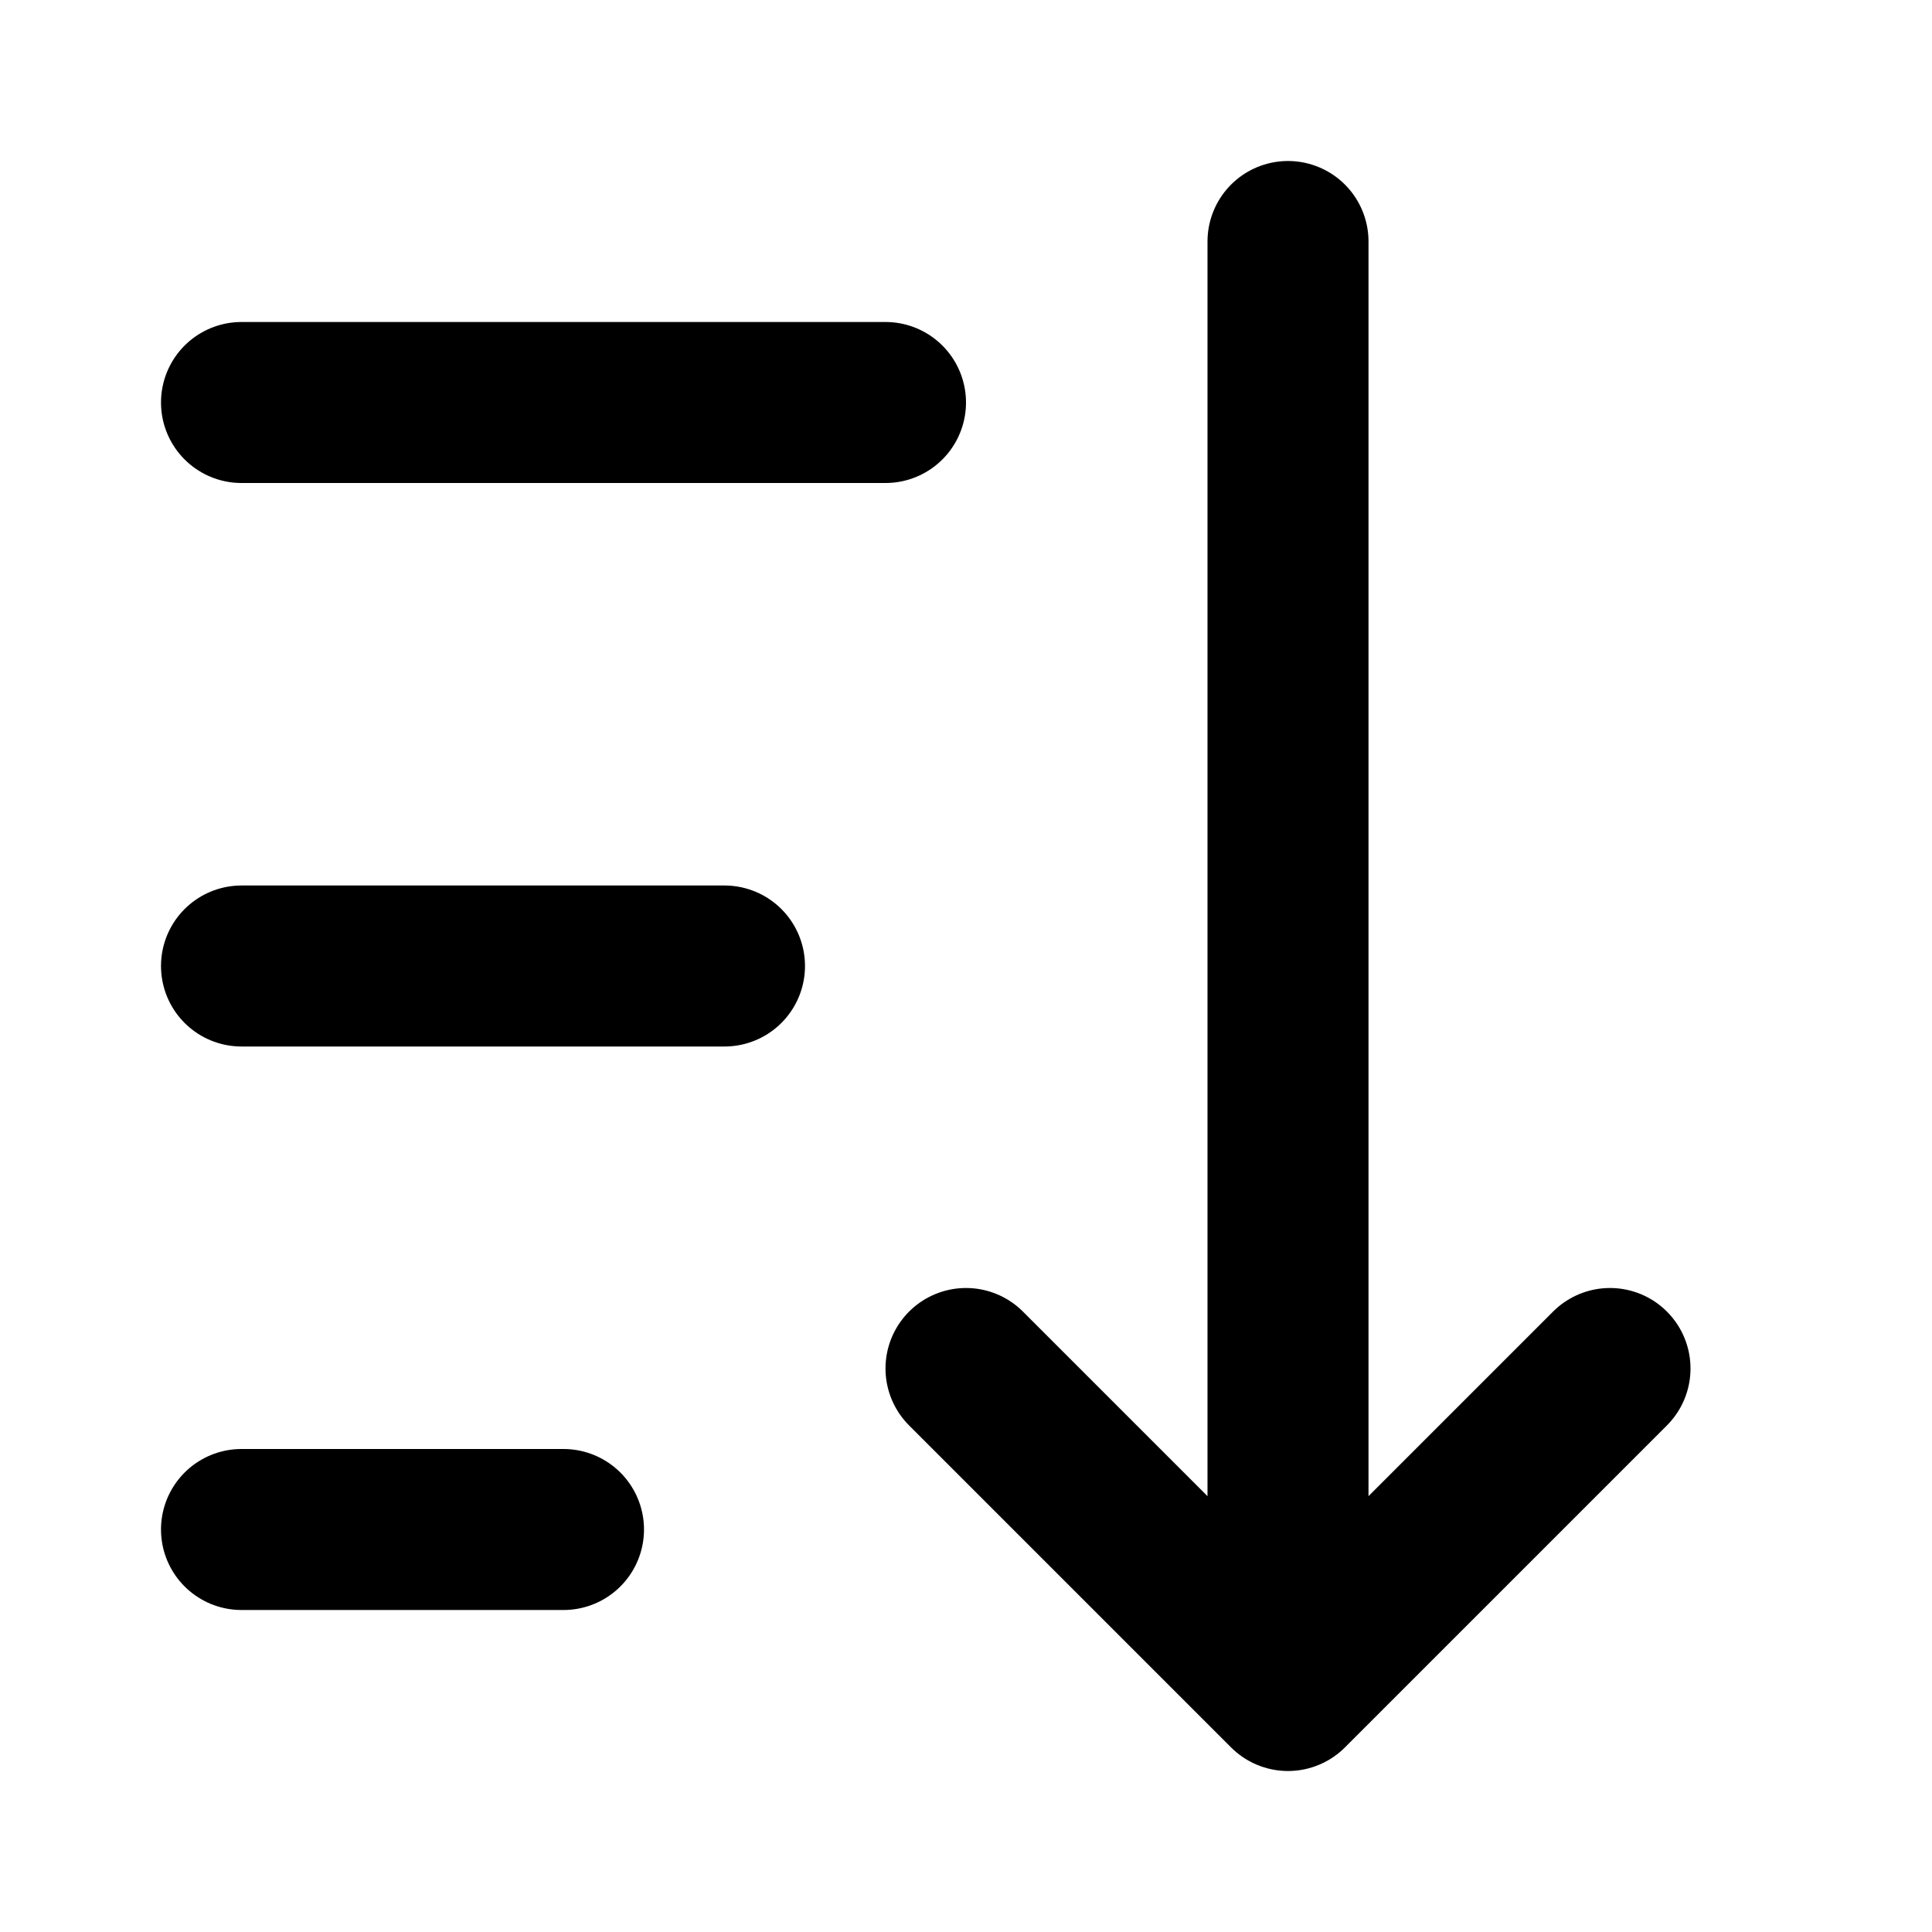 <svg width="24" height="24" viewBox="0 0 24 24" fill="none" xmlns="http://www.w3.org/2000/svg">
<g clip-path="url(#clip0_1771_9843)">
<path d="M12 17L16 21M16 21L20 17M16 21L16 3" stroke="black" stroke-width="2" stroke-linecap="round"/>
<path d="M3 12H9" stroke="black" stroke-width="2" stroke-linecap="round"/>
<path d="M3 19H7" stroke="black" stroke-width="2" stroke-linecap="round"/>
<path d="M3 5H11" stroke="black" stroke-width="2" stroke-linecap="round"/>
</g>
<defs>
<clipPath id="clip0_1771_9843">
<rect width="24" height="24" fill="white"/>
</clipPath>
</defs>
</svg>
